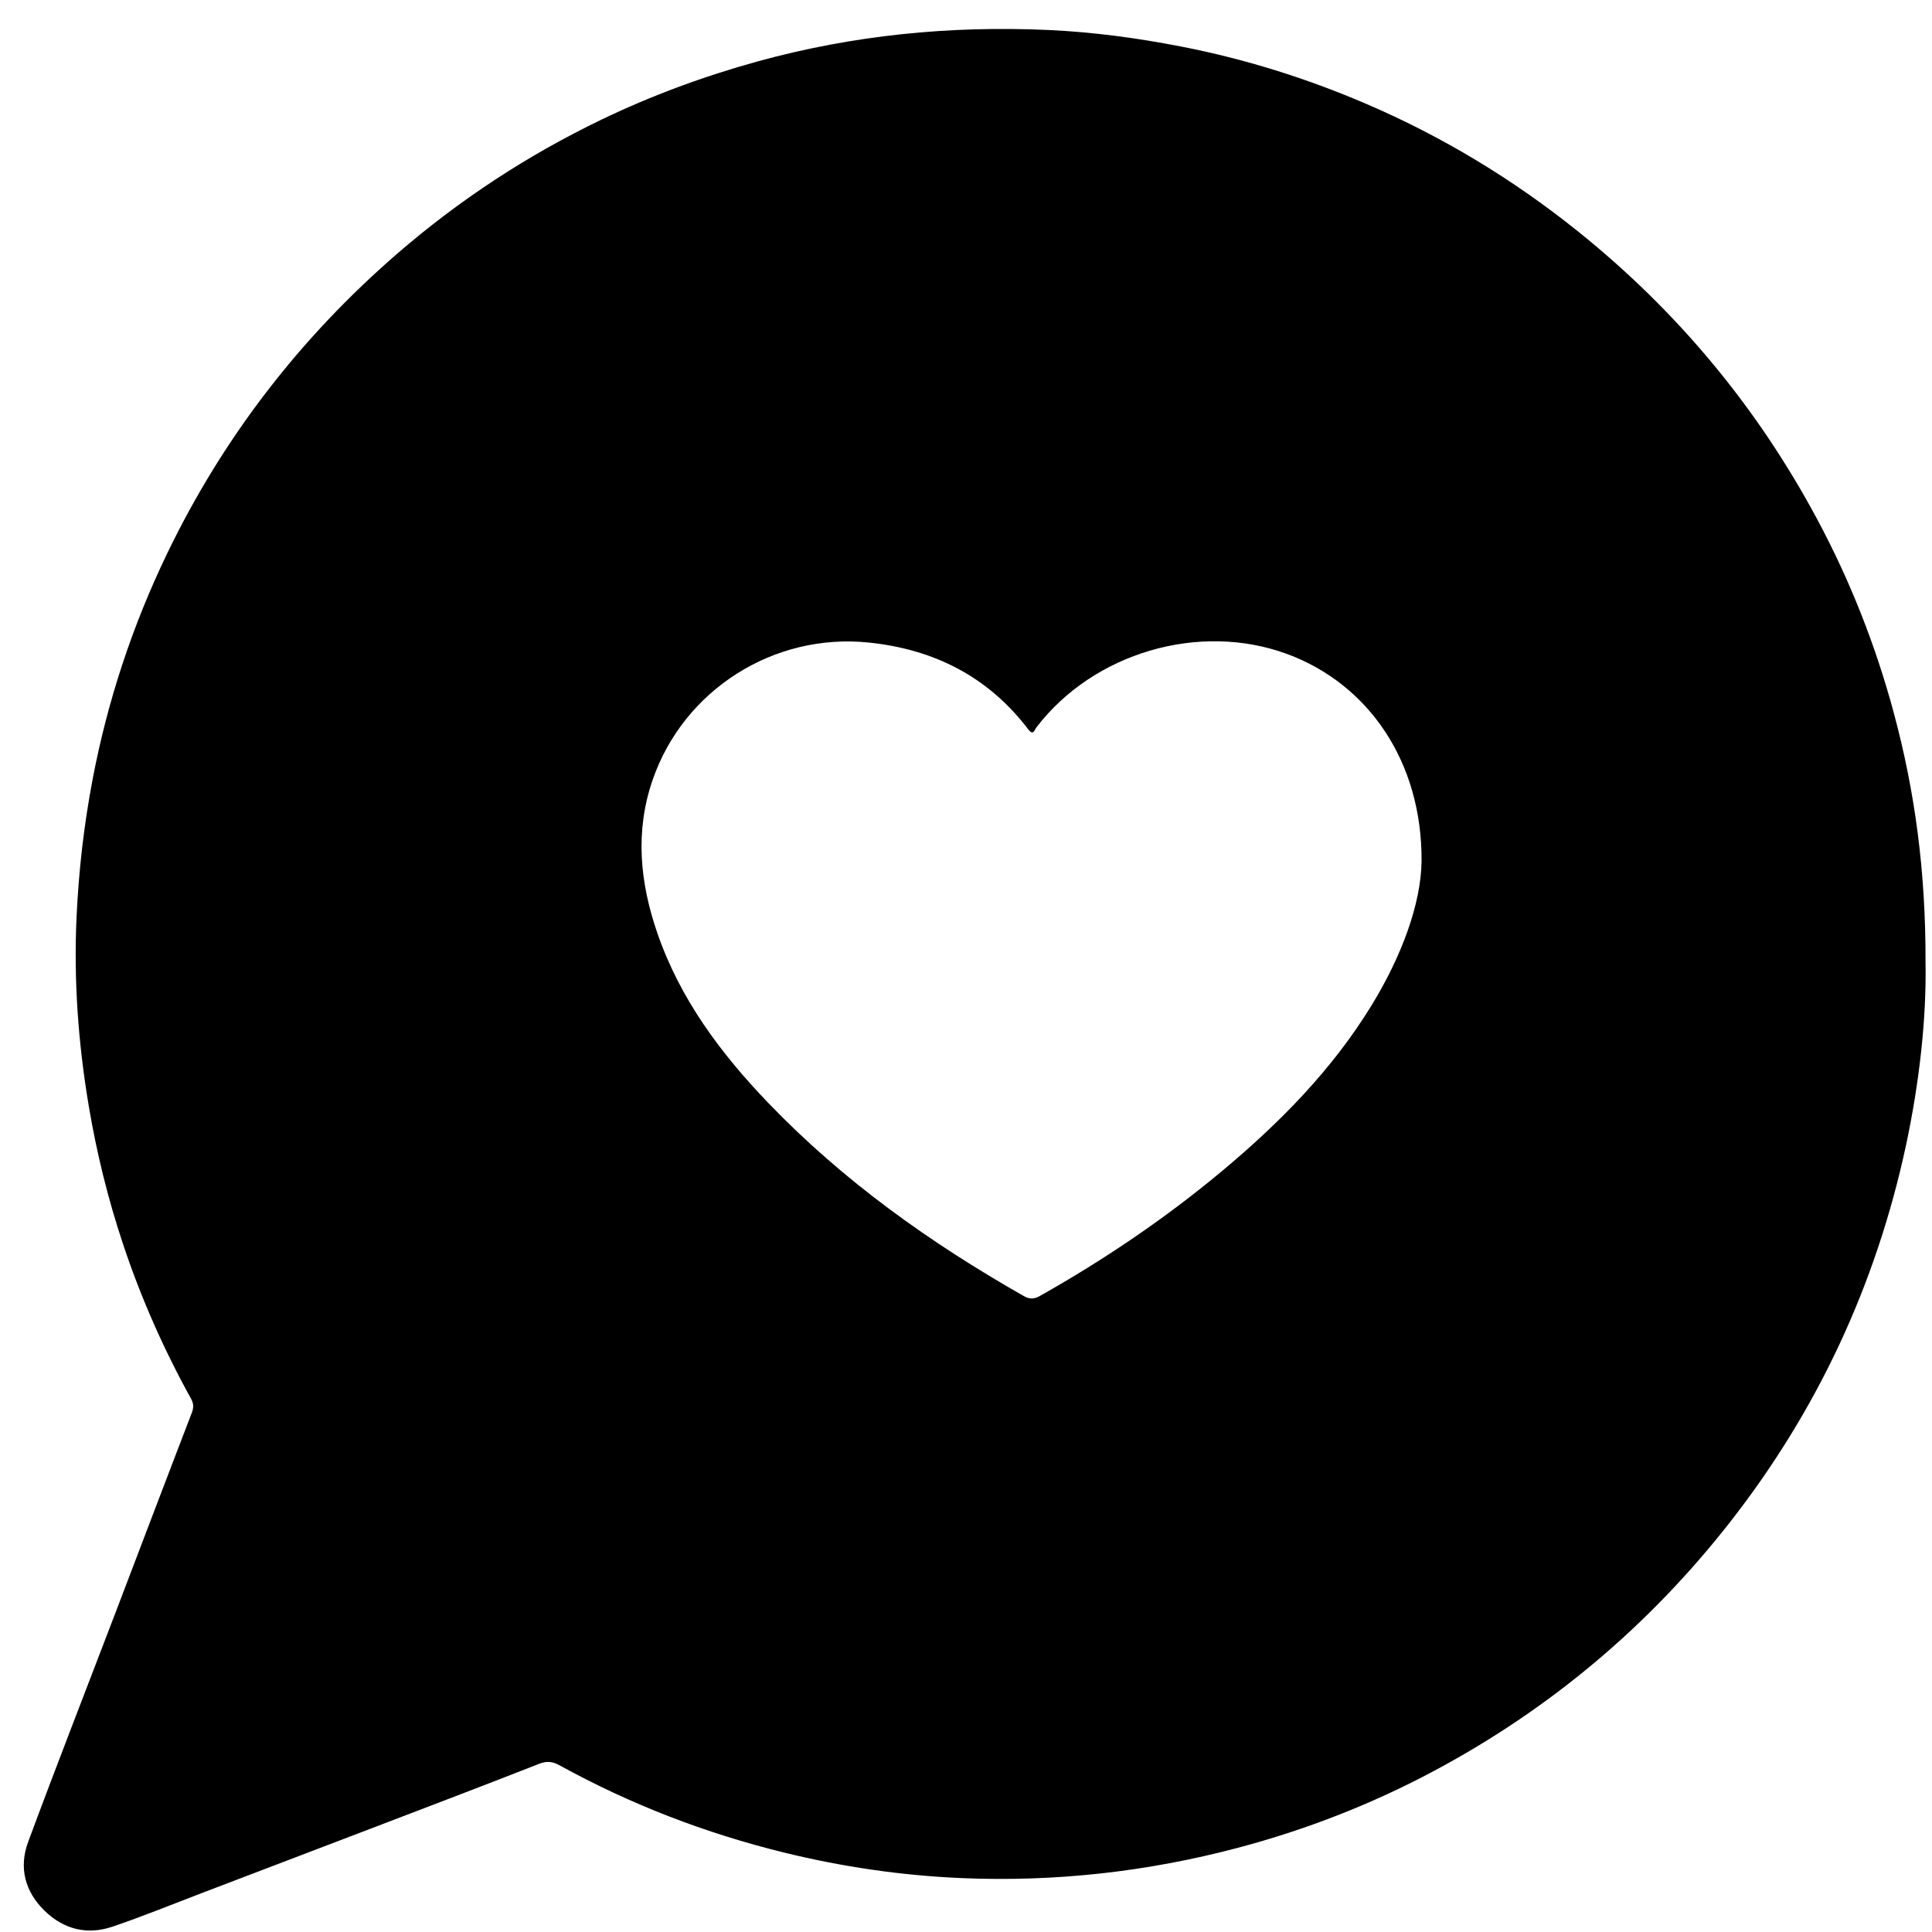 <?xml version="1.0" encoding="utf-8"?>
<!-- Generator: Adobe Illustrator 26.3.1, SVG Export Plug-In . SVG Version: 6.00 Build 0)  -->
<svg version="1.1" id="Calque_1" xmlns="http://www.w3.org/2000/svg" xmlns:xlink="http://www.w3.org/1999/xlink" x="0px" y="0px"
	 viewBox="0 0 400 400" style="enable-background:new 0 0 405.61 405.55;" xml:space="preserve">

<path d="M398.66,199.24c0.06-18.79-2.19-35.41-6.6-51.76c-3.77-13.96-9.04-27.32-15.87-40.05c-12.45-23.22-28.97-43.06-49.52-59.55
	c-13.42-10.77-28.02-19.6-43.82-26.38c-12.34-5.3-25.11-9.3-38.33-11.87c-9.09-1.77-18.24-3-27.47-3.42
	c-20.37-0.92-40.44,1.07-60.14,6.49c-11.17,3.08-22,7.07-32.43,12.09c-15.3,7.37-29.38,16.6-42.23,27.72
	C62.12,69.95,46.18,90.6,34.61,114.59c-7.18,14.89-12.33,30.46-15.43,46.73c-1.8,9.45-2.89,18.97-3.33,28.55
	c-0.61,13.11,0.35,26.13,2.52,39.08c1.65,9.83,4.03,19.45,7.19,28.89c3.68,10.99,8.35,21.55,13.96,31.69
	c0.57,1.02,0.62,1.85,0.19,2.98c-5.3,13.76-10.52,27.55-15.78,41.33c-6.04,15.83-12.21,31.61-18.1,47.5
	c-1.97,5.31-0.67,10.31,3.42,14.28c3.93,3.81,8.76,5.05,13.96,3.3c6.24-2.11,12.35-4.61,18.51-6.96
	c12.06-4.59,24.11-9.18,36.16-13.79c11.26-4.3,22.52-8.59,33.74-12.99c1.57-0.62,2.77-0.49,4.17,0.28
	c14.74,8.12,30.29,14.11,46.65,18.12c12.06,2.95,24.28,4.73,36.65,5.26c19.36,0.82,38.43-1.3,57.19-6.27
	c14.19-3.76,27.76-9.05,40.69-15.96c24.01-12.84,44.4-29.99,61.19-51.44c18.15-23.19,30.25-49.23,36.44-77.97
	C397.4,224.1,398.87,210.82,398.66,199.24z M284.01,208.08c-8.17,13.36-19,24.34-30.93,34.31c-11.75,9.82-24.39,18.37-37.72,25.89
	c-1.22,0.69-2.14,0.77-3.42,0.04c-19.36-11.01-37.35-23.82-52.84-39.93c-9.88-10.28-18.31-21.57-23.01-35.22
	c-3.6-10.44-4.66-21.03-0.96-31.73c6.45-18.65,25.1-30.44,44.72-28.41c13.56,1.4,24.73,7.06,33.05,17.99
	c1.05,1.38,1.27,0.1,1.66-0.4c11.81-15.47,33.73-21.91,51.89-15.23c16.78,6.17,28.02,22.24,27.87,42.97
	C294.18,187.24,290.16,198.01,284.01,208.08z"/>
</svg>
